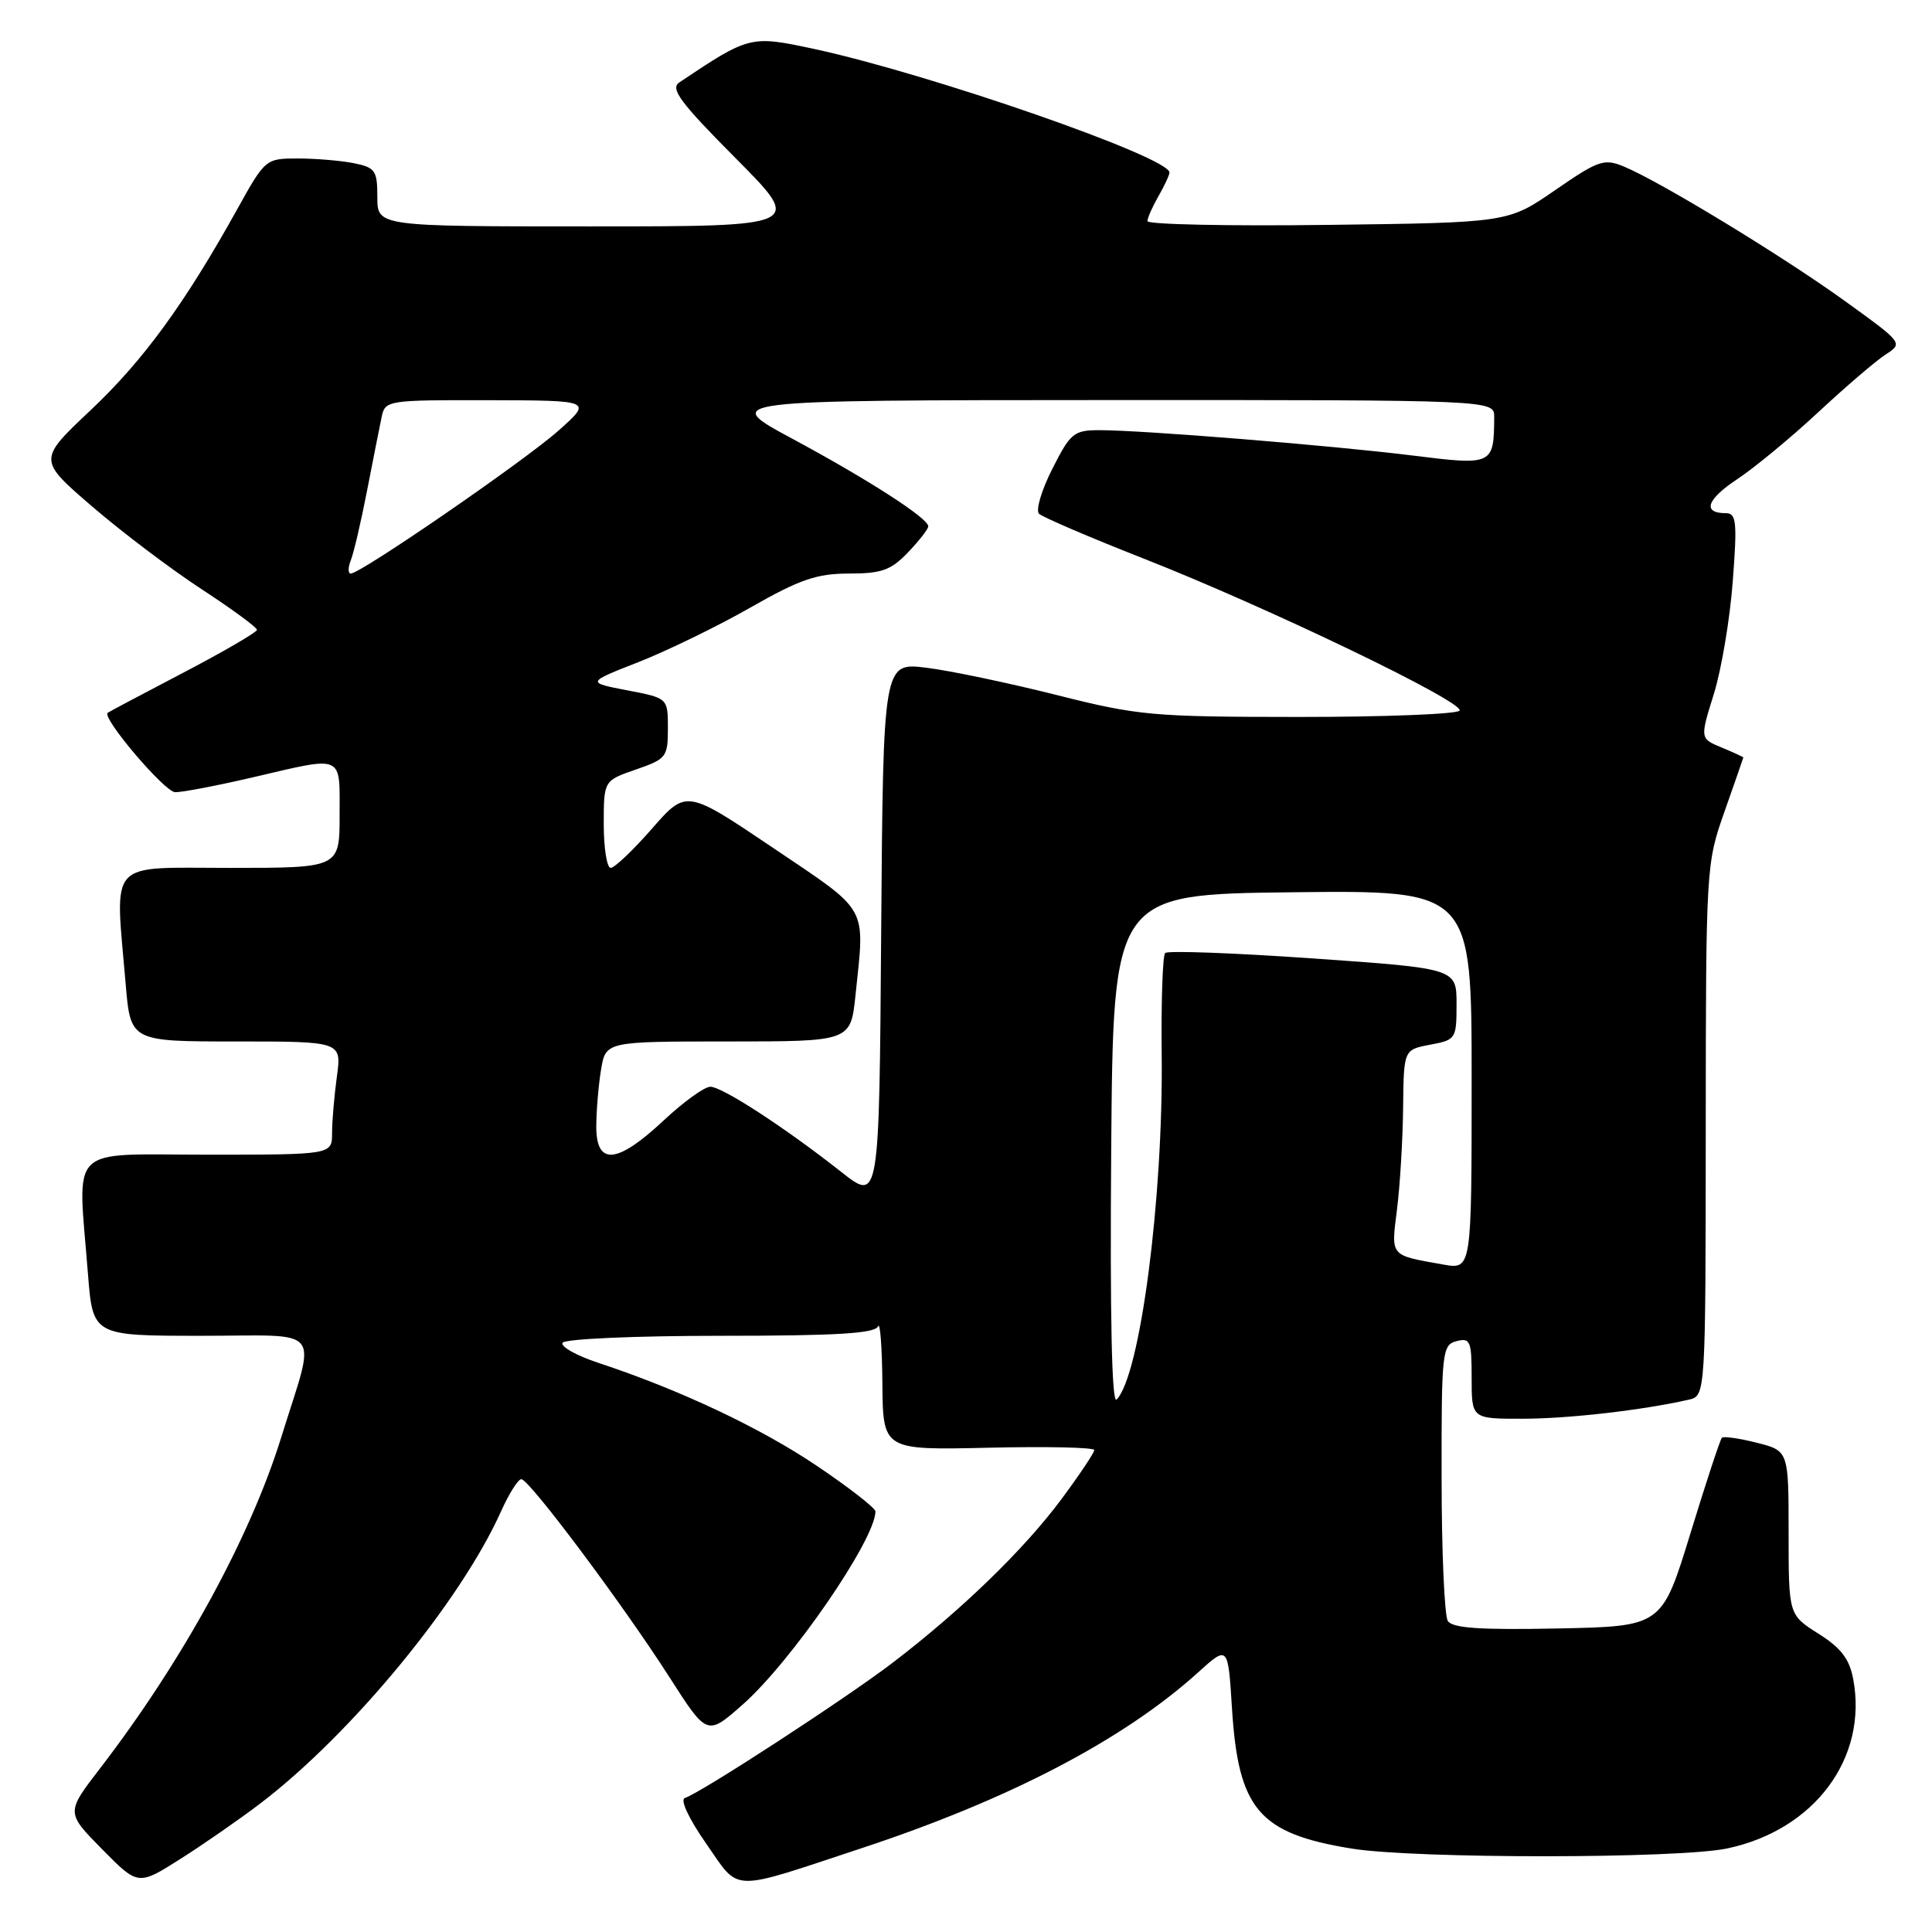 <?xml version="1.0" encoding="UTF-8" standalone="no"?>
<!DOCTYPE svg PUBLIC "-//W3C//DTD SVG 1.1//EN" "http://www.w3.org/Graphics/SVG/1.1/DTD/svg11.dtd" >
<svg xmlns="http://www.w3.org/2000/svg" xmlns:xlink="http://www.w3.org/1999/xlink" version="1.1" viewBox="0 0 256 256">
 <g >
 <path fill="currentColor"
d=" M 34.53 238.94 C 46.62 229.71 61.04 212.20 66.40 200.24 C 67.45 197.91 68.65 196.00 69.08 196.00 C 70.12 196.00 82.53 212.59 88.72 222.26 C 93.69 230.02 93.69 230.02 98.37 225.90 C 104.84 220.21 116.00 203.98 116.00 200.27 C 116.00 199.83 112.51 197.11 108.25 194.24 C 100.73 189.17 90.03 184.13 79.24 180.57 C 76.35 179.61 74.24 178.42 74.55 177.92 C 74.86 177.41 84.21 177.00 95.48 177.00 C 110.83 177.00 115.96 176.69 116.34 175.75 C 116.62 175.06 116.88 178.47 116.92 183.33 C 117.00 192.15 117.00 192.15 131.00 191.83 C 138.70 191.65 145.00 191.79 145.00 192.14 C 145.00 192.49 143.04 195.42 140.65 198.64 C 135.70 205.31 127.37 213.38 118.27 220.33 C 112.12 225.03 92.92 237.53 90.74 238.25 C 90.09 238.47 91.28 241.00 93.56 244.27 C 98.11 250.79 96.48 250.74 114.09 244.92 C 133.73 238.44 148.88 230.53 158.77 221.59 C 162.72 218.02 162.72 218.02 163.24 226.32 C 164.08 239.76 166.80 242.95 179.12 244.95 C 187.52 246.31 222.52 246.30 228.91 244.92 C 240.47 242.45 247.52 232.93 245.56 222.48 C 245.06 219.82 243.94 218.35 240.95 216.47 C 237.00 213.97 237.00 213.97 237.00 203.11 C 237.00 192.24 237.00 192.24 232.78 191.17 C 230.46 190.58 228.38 190.29 228.16 190.51 C 227.93 190.74 226.05 196.45 223.98 203.21 C 220.21 215.50 220.21 215.50 206.43 215.78 C 196.08 215.99 192.45 215.74 191.84 214.78 C 191.40 214.08 191.02 205.56 191.02 195.87 C 191.00 179.07 191.09 178.21 193.00 177.71 C 194.82 177.23 195.00 177.68 195.00 182.59 C 195.00 188.00 195.00 188.00 201.75 187.99 C 207.80 187.99 217.62 186.86 223.75 185.47 C 226.00 184.96 226.00 184.96 226.02 149.73 C 226.04 114.83 226.07 114.44 228.52 107.50 C 229.88 103.65 230.99 100.44 231.00 100.37 C 231.00 100.30 229.71 99.71 228.13 99.05 C 225.25 97.86 225.25 97.86 227.09 91.97 C 228.10 88.72 229.23 82.00 229.60 77.03 C 230.20 69.17 230.08 68.00 228.70 68.00 C 225.52 68.00 226.13 66.18 230.20 63.49 C 232.49 61.97 237.32 57.98 240.94 54.61 C 244.55 51.25 248.56 47.81 249.85 46.98 C 252.19 45.46 252.18 45.45 244.35 39.81 C 236.03 33.82 219.97 24.06 215.18 22.07 C 212.54 20.98 211.82 21.23 206.07 25.19 C 199.83 29.50 199.83 29.50 175.92 29.80 C 162.76 29.97 152.02 29.74 152.04 29.30 C 152.05 28.86 152.71 27.38 153.50 26.00 C 154.29 24.62 154.95 23.22 154.96 22.87 C 155.08 20.86 123.17 9.77 107.76 6.46 C 99.45 4.68 99.26 4.73 90.00 10.93 C 88.78 11.75 90.15 13.60 97.48 20.97 C 106.46 30.00 106.46 30.00 78.23 30.00 C 50.00 30.00 50.00 30.00 50.00 26.12 C 50.00 22.59 49.73 22.20 46.88 21.62 C 45.16 21.28 41.82 21.00 39.46 21.00 C 35.20 21.00 35.14 21.05 31.42 27.75 C 24.46 40.27 18.98 47.78 11.99 54.37 C 5.03 60.93 5.03 60.93 12.22 67.12 C 16.17 70.52 22.71 75.46 26.74 78.09 C 30.78 80.73 34.06 83.14 34.05 83.46 C 34.03 83.78 29.63 86.34 24.26 89.15 C 18.89 91.96 14.39 94.34 14.27 94.45 C 13.45 95.10 21.82 104.95 23.21 104.97 C 24.15 104.99 28.78 104.10 33.50 103.00 C 45.69 100.16 45.00 99.86 45.00 108.00 C 45.00 115.00 45.00 115.00 30.50 115.00 C 14.03 115.00 15.24 113.67 16.65 130.35 C 17.29 138.00 17.29 138.00 31.28 138.00 C 45.27 138.00 45.27 138.00 44.64 142.64 C 44.29 145.19 44.00 148.57 44.00 150.14 C 44.00 153.00 44.00 153.00 27.50 153.00 C 8.71 153.00 10.30 151.42 11.65 168.75 C 12.30 177.00 12.30 177.00 26.67 177.00 C 43.16 177.00 41.93 175.43 37.25 190.50 C 33.12 203.78 24.19 220.10 13.24 234.34 C 8.75 240.18 8.75 240.18 13.52 245.02 C 18.30 249.87 18.30 249.87 23.90 246.32 C 26.98 244.37 31.76 241.05 34.53 238.94 Z  M 147.24 152.46 C 147.50 118.50 147.50 118.50 171.25 118.23 C 195.00 117.96 195.00 117.96 195.00 143.09 C 195.00 168.22 195.00 168.22 191.25 167.56 C 184.10 166.29 184.32 166.56 185.11 160.25 C 185.51 157.09 185.87 151.03 185.92 146.80 C 186.00 139.09 186.00 139.09 189.50 138.43 C 192.91 137.79 193.00 137.66 193.00 133.05 C 193.00 128.33 193.00 128.33 174.00 127.00 C 163.55 126.27 154.72 125.94 154.39 126.28 C 154.06 126.61 153.85 132.65 153.93 139.69 C 154.15 158.80 151.07 182.33 147.95 185.45 C 147.32 186.08 147.07 174.47 147.24 152.46 Z  M 111.50 155.31 C 103.99 149.39 95.70 144.00 94.12 144.00 C 93.34 144.00 90.54 146.03 87.90 148.50 C 81.75 154.25 79.00 154.48 79.01 149.25 C 79.02 147.19 79.30 143.81 79.64 141.75 C 80.26 138.00 80.26 138.00 96.49 138.00 C 112.72 138.00 112.72 138.00 113.36 131.85 C 114.61 119.84 115.26 121.00 102.47 112.37 C 90.94 104.60 90.94 104.60 86.39 109.80 C 83.89 112.66 81.43 115.00 80.92 115.00 C 80.42 115.00 80.00 112.40 80.00 109.22 C 80.00 103.44 80.00 103.44 84.25 101.97 C 88.30 100.57 88.50 100.31 88.50 96.50 C 88.50 92.50 88.50 92.50 83.10 91.47 C 77.71 90.43 77.71 90.43 84.63 87.72 C 88.43 86.22 95.10 82.98 99.44 80.50 C 105.98 76.77 108.23 76.00 112.48 76.00 C 116.81 76.00 118.05 75.56 120.31 73.20 C 121.79 71.65 123.00 70.10 123.00 69.74 C 123.00 68.67 115.07 63.56 105.00 58.14 C 95.50 53.03 95.50 53.03 146.75 53.01 C 198.00 53.00 198.00 53.00 197.99 55.25 C 197.95 61.63 197.83 61.69 187.19 60.36 C 176.48 59.03 151.46 57.00 145.71 57.00 C 142.29 57.00 141.85 57.36 139.44 62.12 C 138.01 64.94 137.22 67.61 137.67 68.07 C 138.13 68.52 144.35 71.19 151.50 74.00 C 167.92 80.45 194.09 93.04 193.40 94.16 C 193.12 94.62 183.57 95.00 172.19 95.00 C 152.67 94.99 150.85 94.83 140.00 92.09 C 133.68 90.50 125.92 88.87 122.76 88.48 C 117.03 87.77 117.03 87.77 116.76 123.51 C 116.50 159.25 116.50 159.25 111.50 155.31 Z  M 46.48 74.25 C 46.87 73.29 47.84 69.12 48.64 65.00 C 49.44 60.88 50.31 56.49 50.57 55.25 C 51.03 53.05 51.32 53.00 64.77 53.03 C 78.50 53.06 78.50 53.06 74.00 57.06 C 69.51 61.06 47.80 76.00 46.48 76.00 C 46.10 76.00 46.10 75.21 46.48 74.25 Z "/>
</g>
</svg>